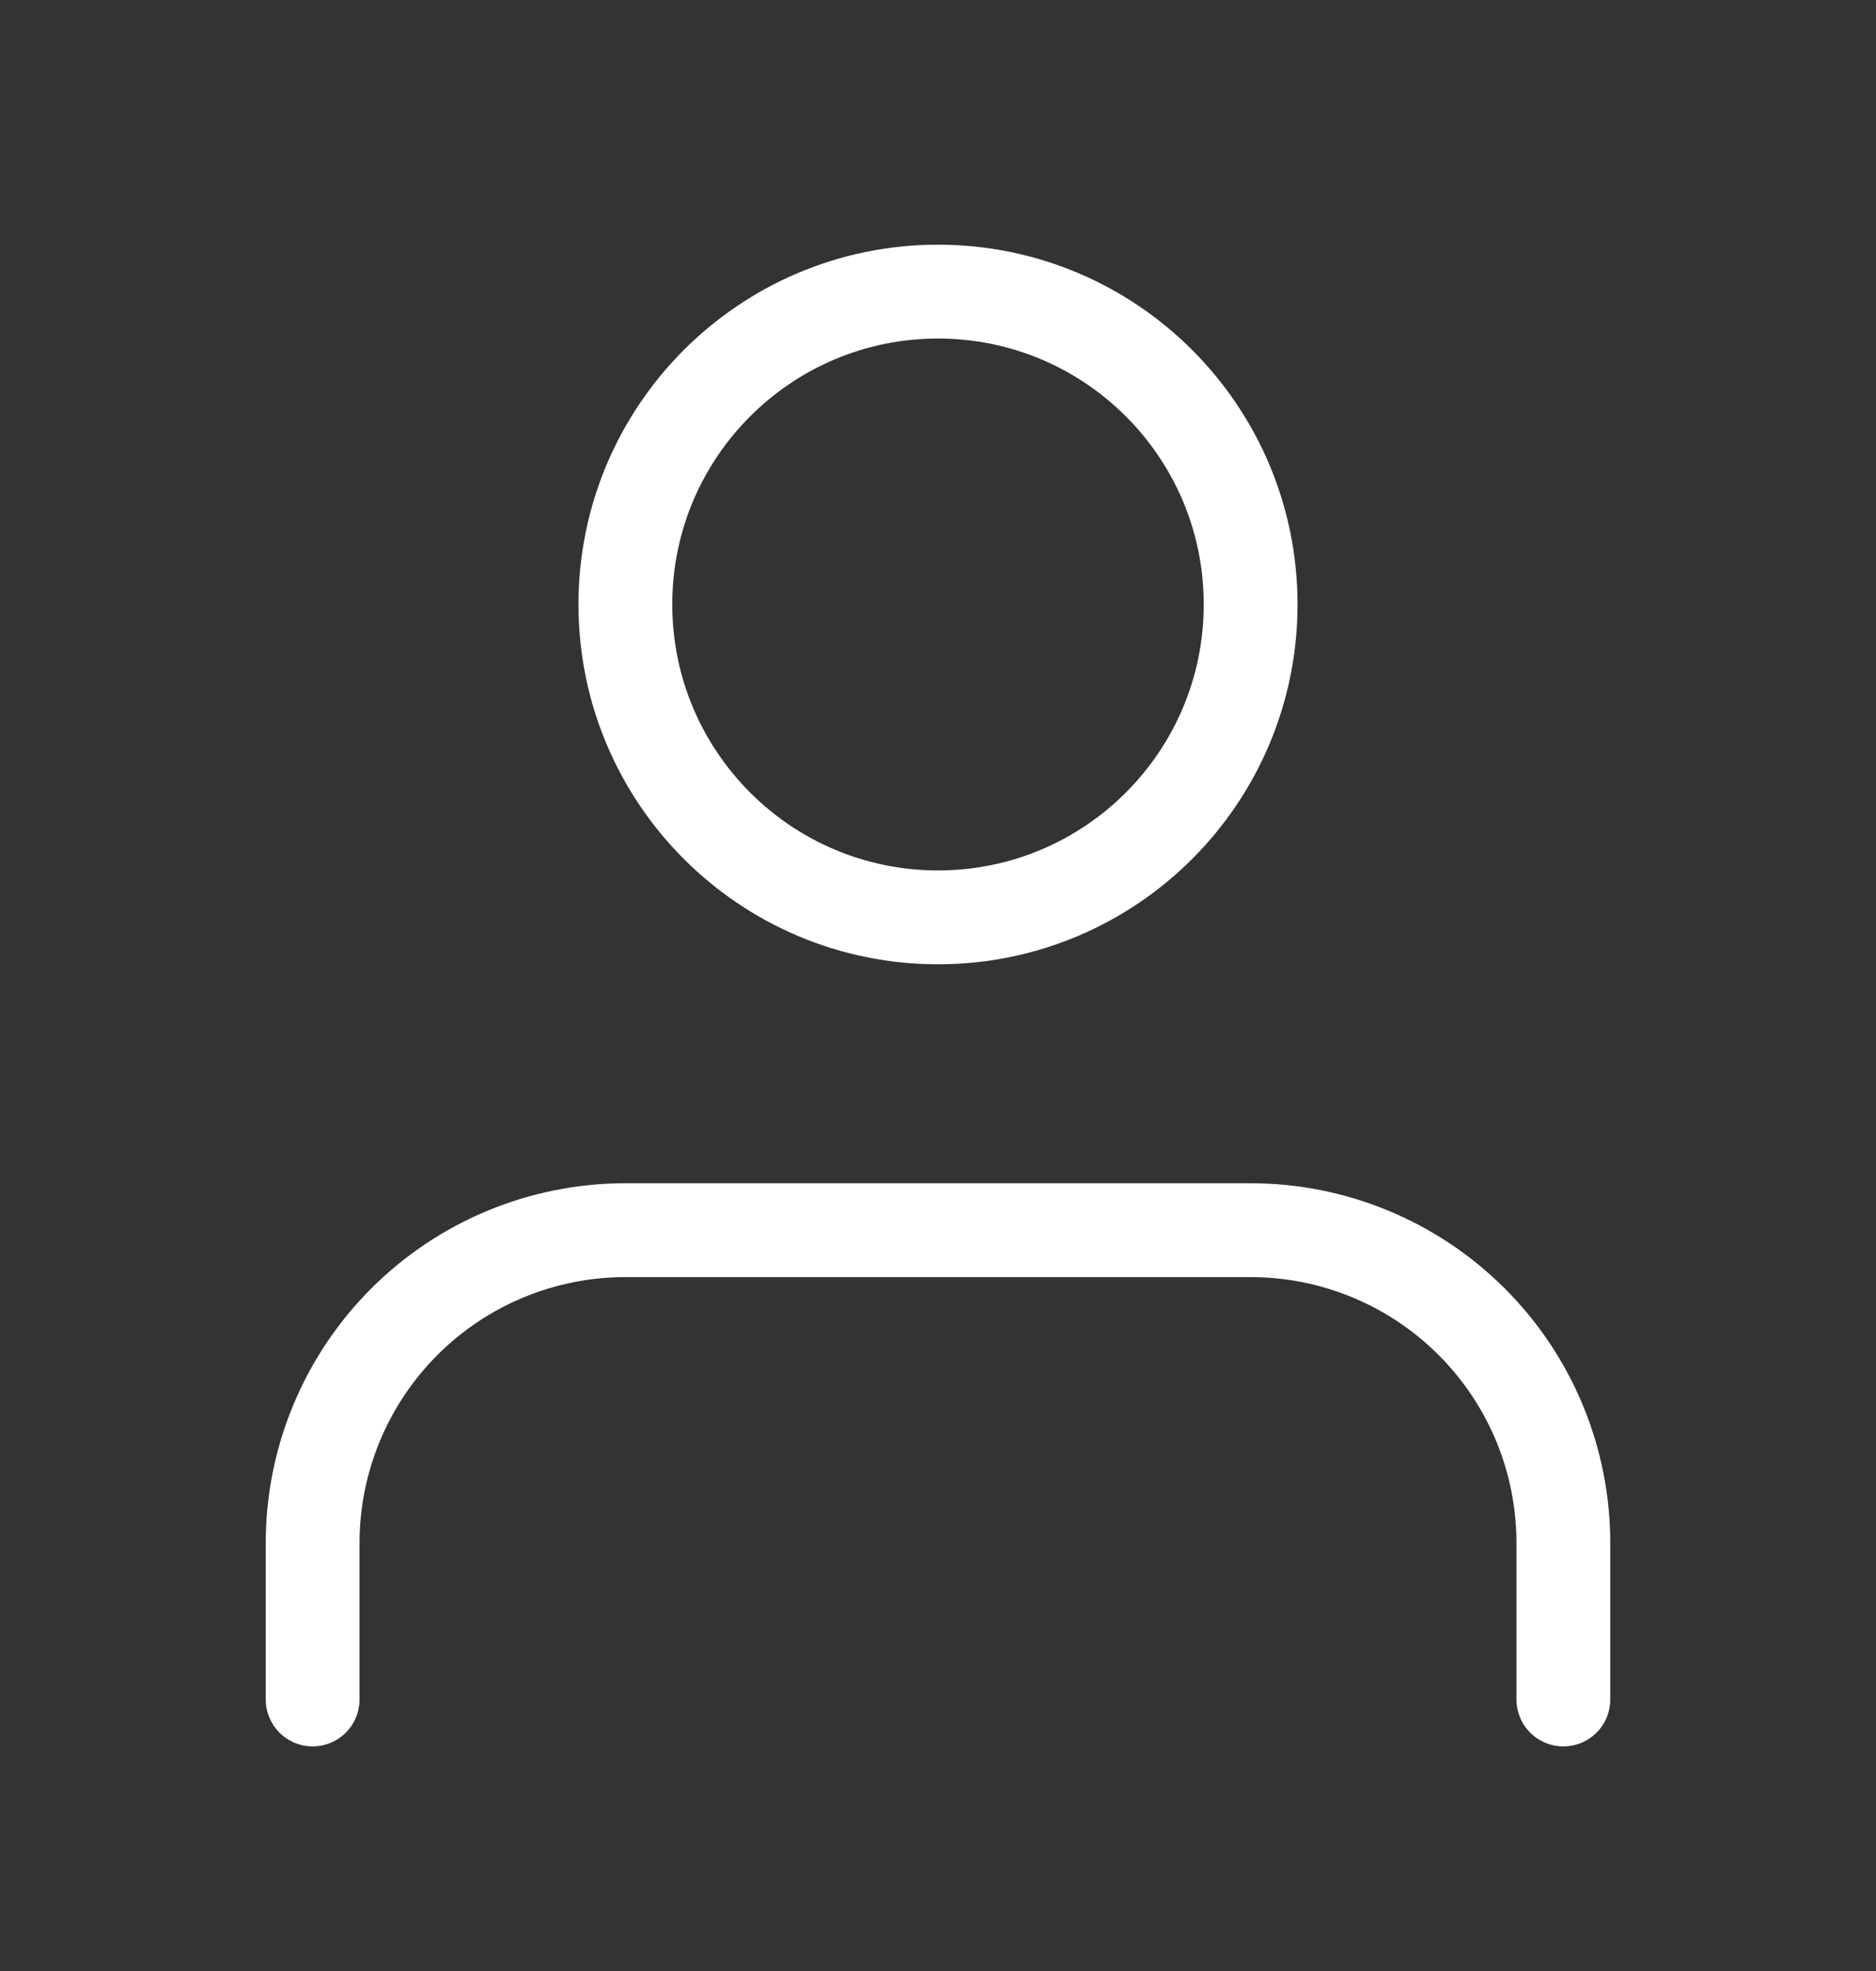 <svg width="20" height="21" viewBox="0 0 20 21" fill="none" xmlns="http://www.w3.org/2000/svg">
<rect x="0" y="0" width="20" height="21" fill="#333333" stroke="none"/>
<path d="M16.667 18.107V16.44C16.667 15.556 16.316 14.708 15.69 14.083C15.065 13.458 14.217 13.107 13.333 13.107H6.667C5.783 13.107 4.935 13.458 4.31 14.083C3.685 14.708 3.333 15.556 3.333 16.44V18.107" stroke="white" stroke-linecap="round" stroke-linejoin="round"/>
<path d="M10 9.774C11.841 9.774 13.333 8.281 13.333 6.44C13.333 4.599 11.841 3.107 10 3.107C8.159 3.107 6.667 4.599 6.667 6.44C6.667 8.281 8.159 9.774 10 9.774Z" stroke="white" stroke-linecap="round" stroke-linejoin="round"/>
</svg>
